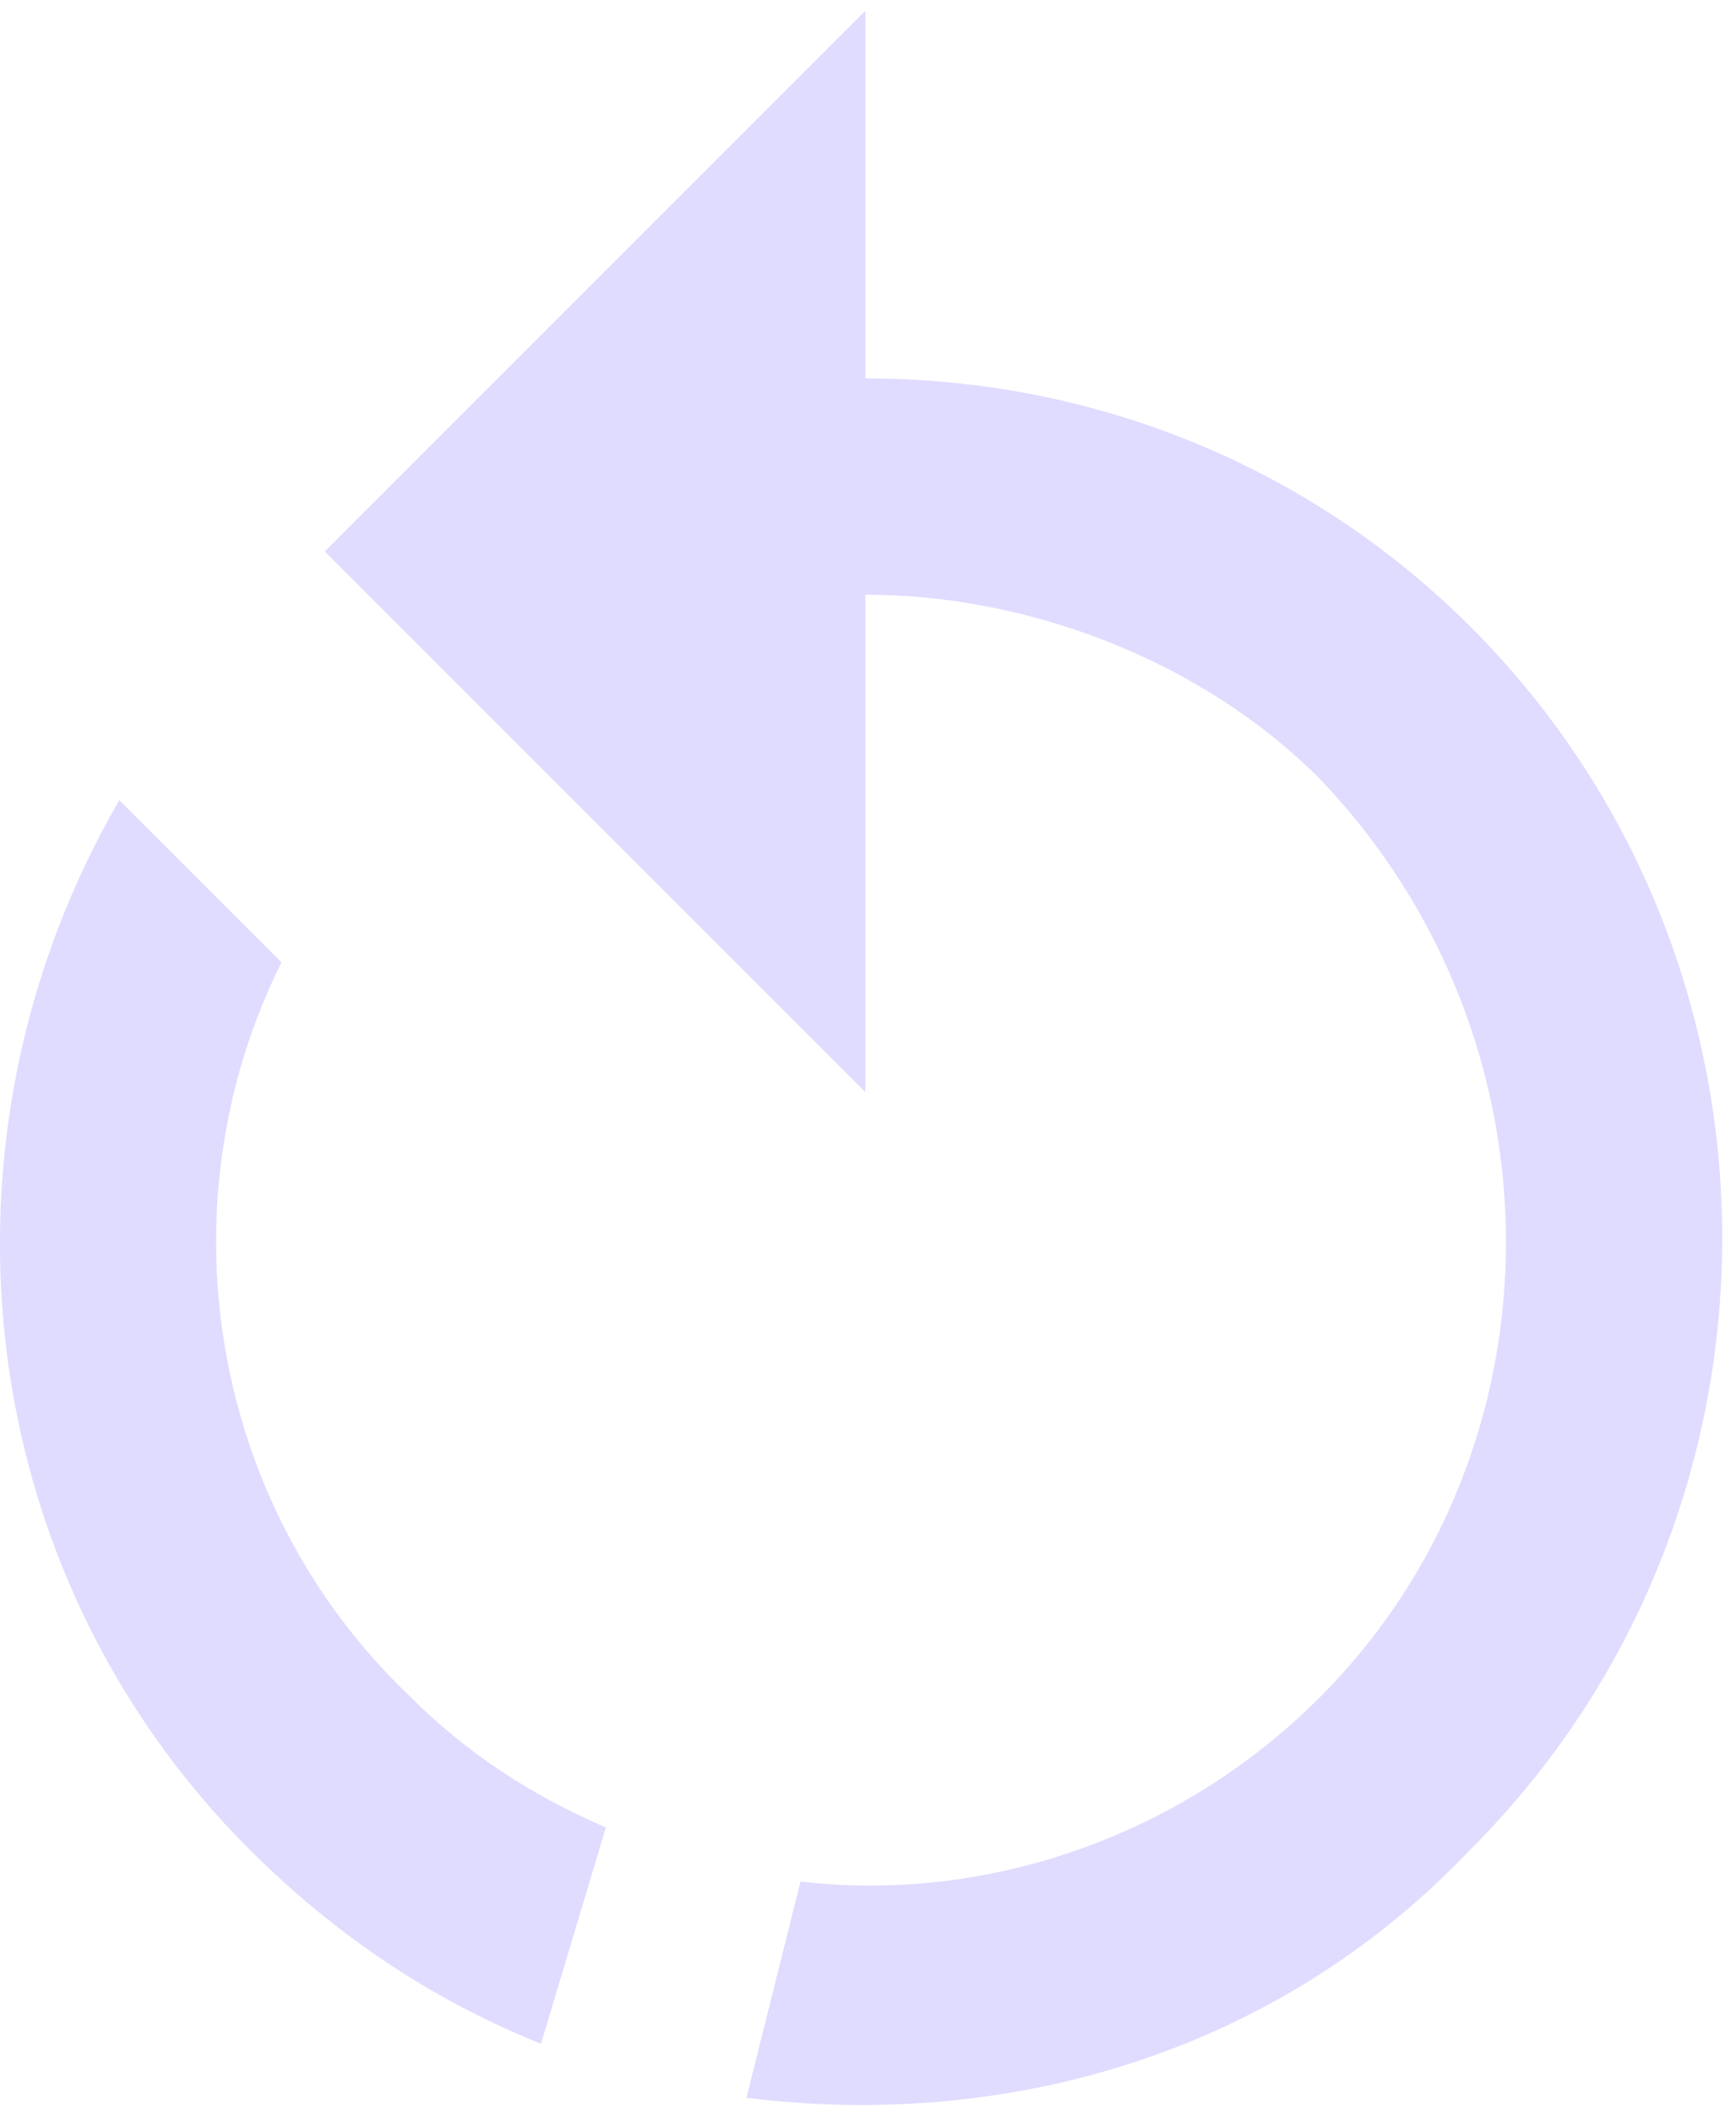 <?xml version="1.0" encoding="UTF-8"?>
<svg width="97px" height="118px" viewBox="0 0 97 118" version="1.1" xmlns="http://www.w3.org/2000/svg" xmlns:xlink="http://www.w3.org/1999/xlink">
    <g id="Page-1" stroke="none" stroke-width="1" fill="none" fill-rule="evenodd">
        <g id="restart-icon" transform="translate(-1, 0)" fill-rule="nonzero" fill="#DFDCFF">
            <path d="M49.353,21.14 C62.04,21.14 74.122,25.973 83.184,35.035 C101.912,53.763 101.912,84.573 83.184,103.301 C72.31,114.78 57.207,119.009 42.708,117.196 L45.728,105.114 C55.998,106.322 66.873,102.697 74.726,94.844 C88.621,80.949 88.621,57.992 74.726,43.493 C68.081,36.848 58.415,33.223 49.353,33.223 L49.353,61.013 L19.147,30.806 L49.353,0.6 L49.353,21.14 L49.353,21.14 Z M14.918,103.301 C-0.789,87.594 -3.206,63.429 7.668,44.701 L16.73,53.763 C10.085,67.054 12.501,83.969 23.98,94.844 C27,97.864 30.625,100.281 34.854,102.093 L31.229,114.176 C25.188,111.759 19.751,108.134 14.918,103.301 Z" id="Shape"></path>
        </g>
    </g>
</svg>